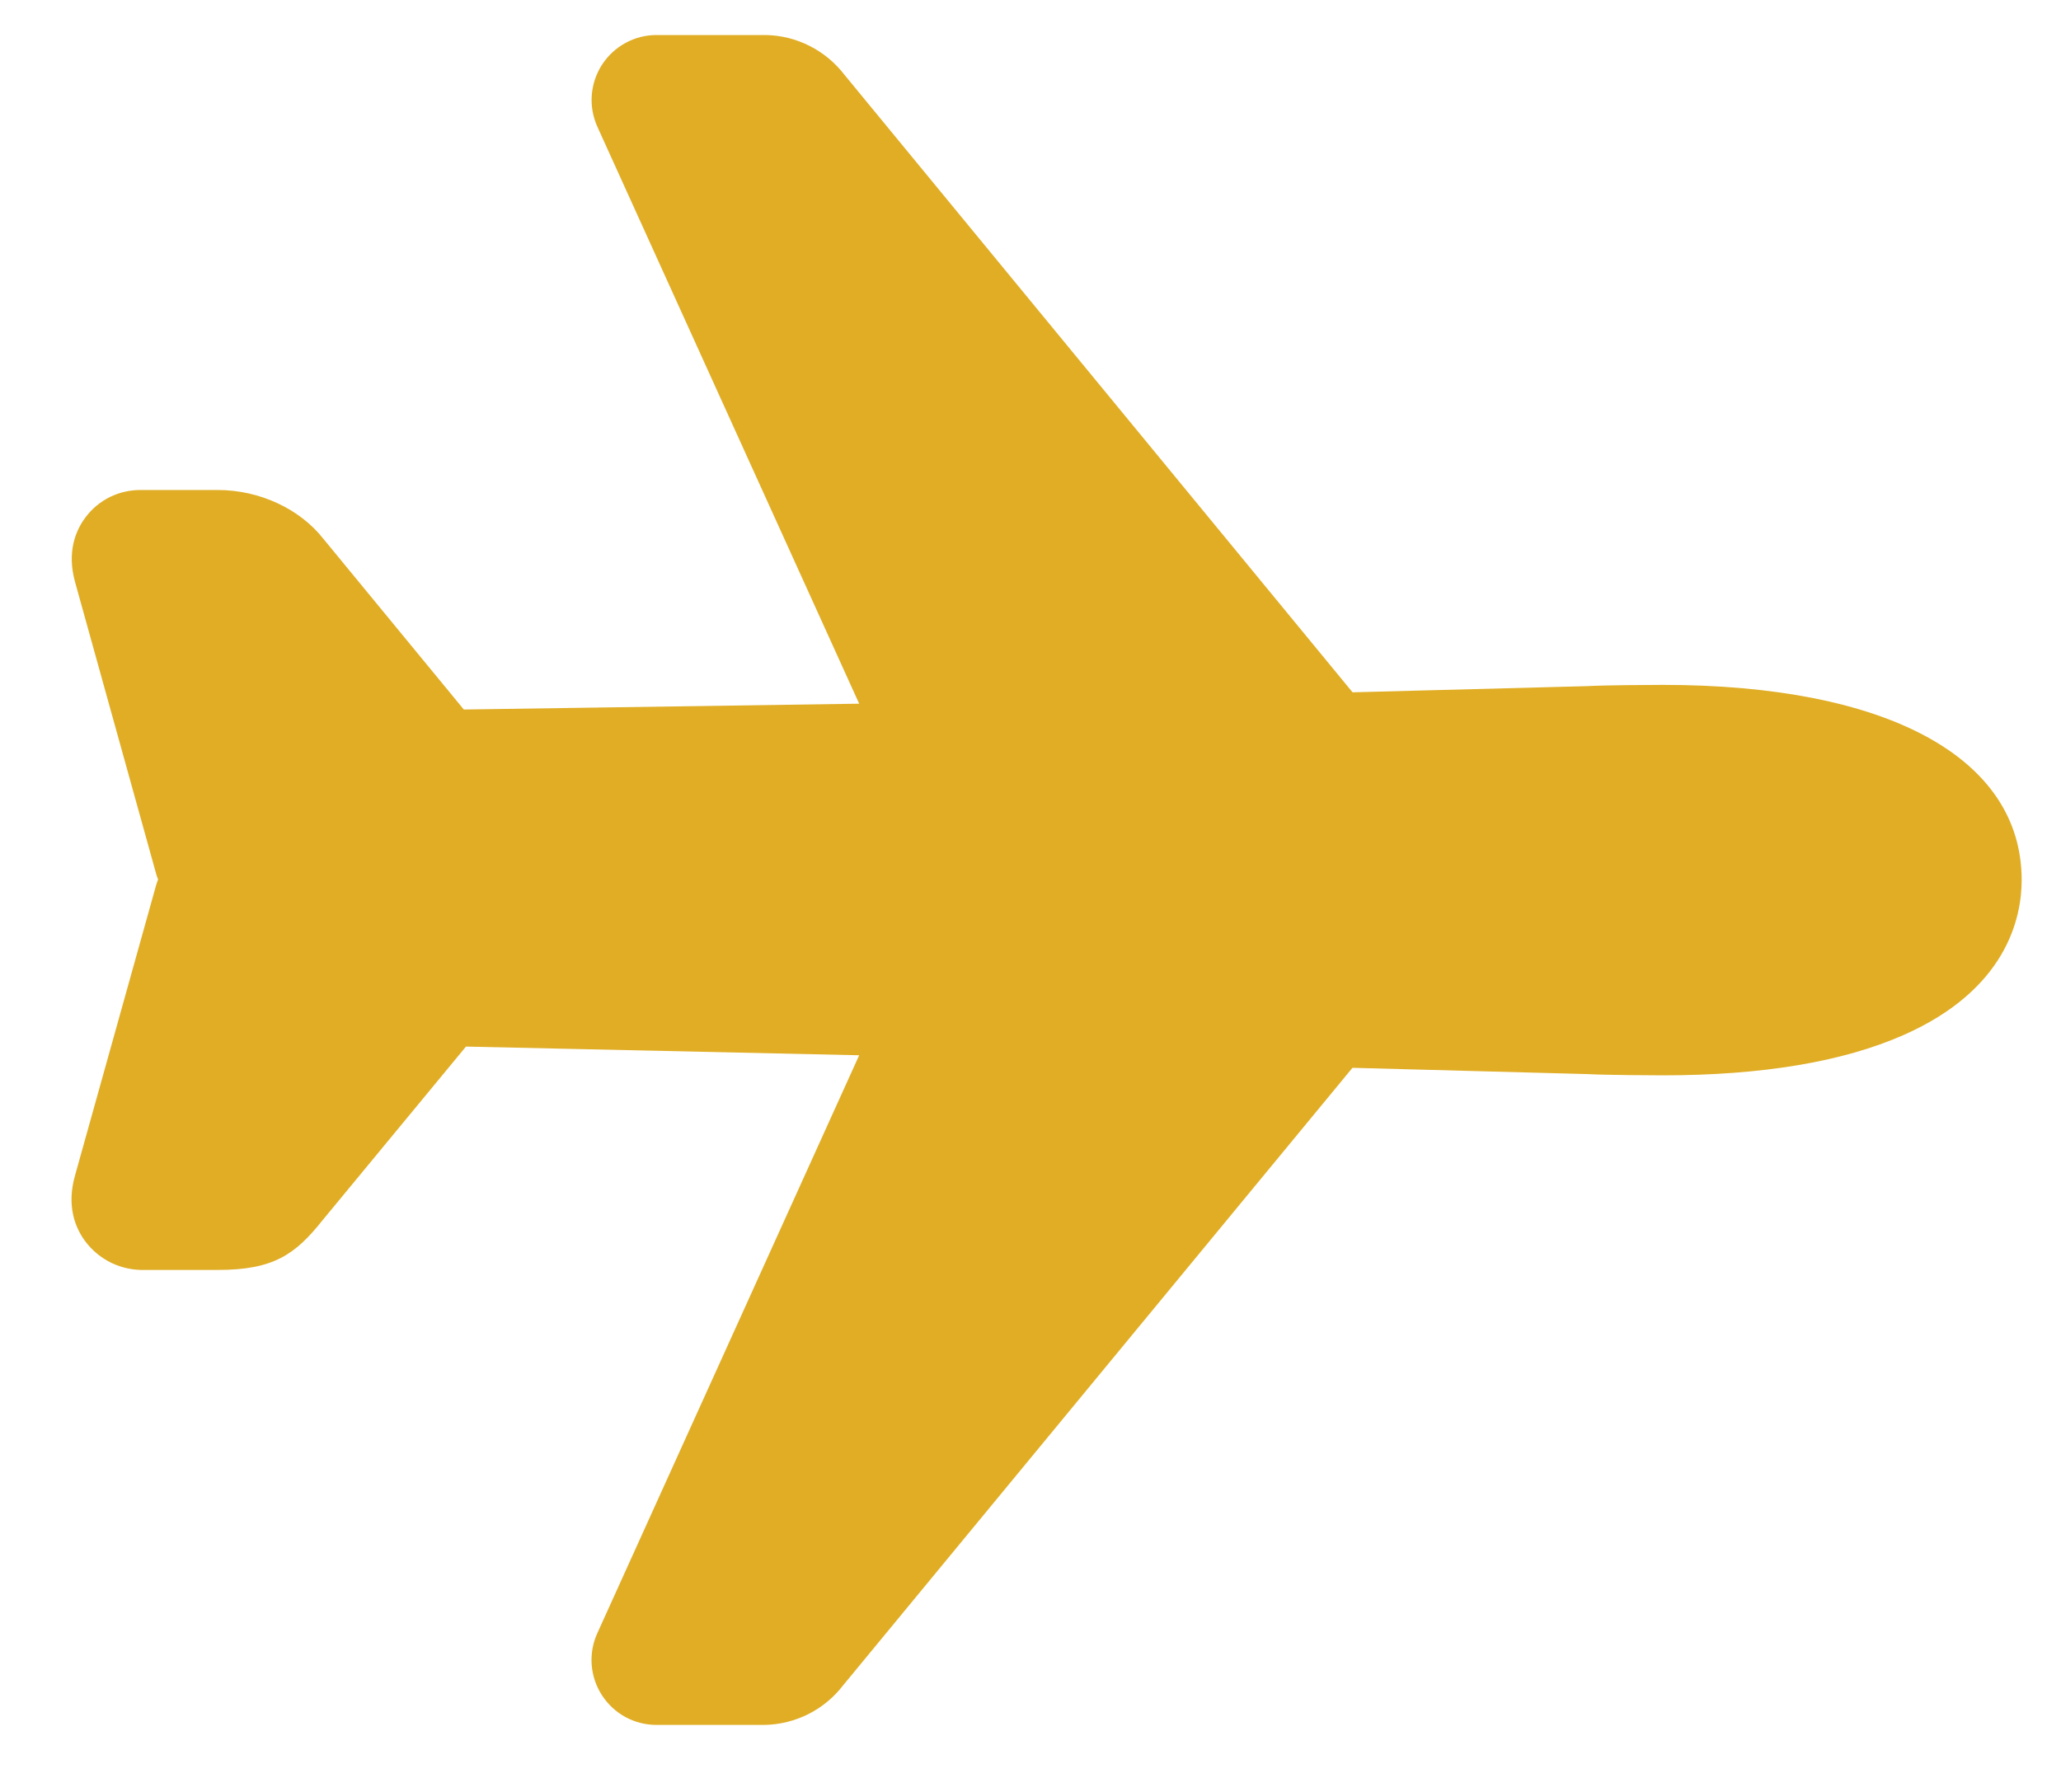 <svg width="23" height="20" viewBox="0 0 23 20" fill="none" xmlns="http://www.w3.org/2000/svg">
<path d="M8.533 19.252H7.326C7.205 19.252 7.086 19.222 6.979 19.164C6.873 19.106 6.783 19.022 6.717 18.92C6.651 18.818 6.612 18.701 6.603 18.58C6.594 18.459 6.616 18.338 6.666 18.228L9.588 11.778L5.2 11.681L3.599 13.62C3.294 14.003 3.051 14.174 2.43 14.174H1.617C1.488 14.178 1.361 14.151 1.245 14.096C1.129 14.04 1.028 13.957 0.951 13.854C0.843 13.709 0.737 13.462 0.84 13.11L1.739 9.891C1.745 9.867 1.754 9.843 1.763 9.819C1.763 9.817 1.763 9.815 1.763 9.812C1.753 9.789 1.745 9.765 1.739 9.74L0.839 6.501C0.742 6.156 0.848 5.915 0.955 5.773C1.027 5.677 1.12 5.6 1.227 5.547C1.334 5.495 1.452 5.468 1.572 5.469H2.43C2.893 5.469 3.344 5.677 3.608 6.013L5.176 7.919L9.588 7.854L6.667 1.416C6.617 1.305 6.595 1.184 6.604 1.063C6.613 0.942 6.652 0.826 6.717 0.724C6.783 0.622 6.873 0.538 6.979 0.48C7.086 0.421 7.205 0.391 7.326 0.391H8.547C8.717 0.394 8.884 0.436 9.036 0.513C9.188 0.59 9.32 0.7 9.424 0.835L15.094 7.727L17.713 7.658C17.905 7.647 18.436 7.644 18.559 7.644C21.065 7.645 22.561 8.459 22.561 9.822C22.561 10.25 22.389 11.046 21.243 11.552C20.566 11.851 19.663 12.002 18.558 12.002C18.437 12.002 17.907 11.999 17.712 11.988L15.093 11.918L9.409 18.81C9.306 18.945 9.173 19.054 9.022 19.131C8.87 19.207 8.703 19.249 8.533 19.252Z" fill="#E0AD25"/>
</svg>
